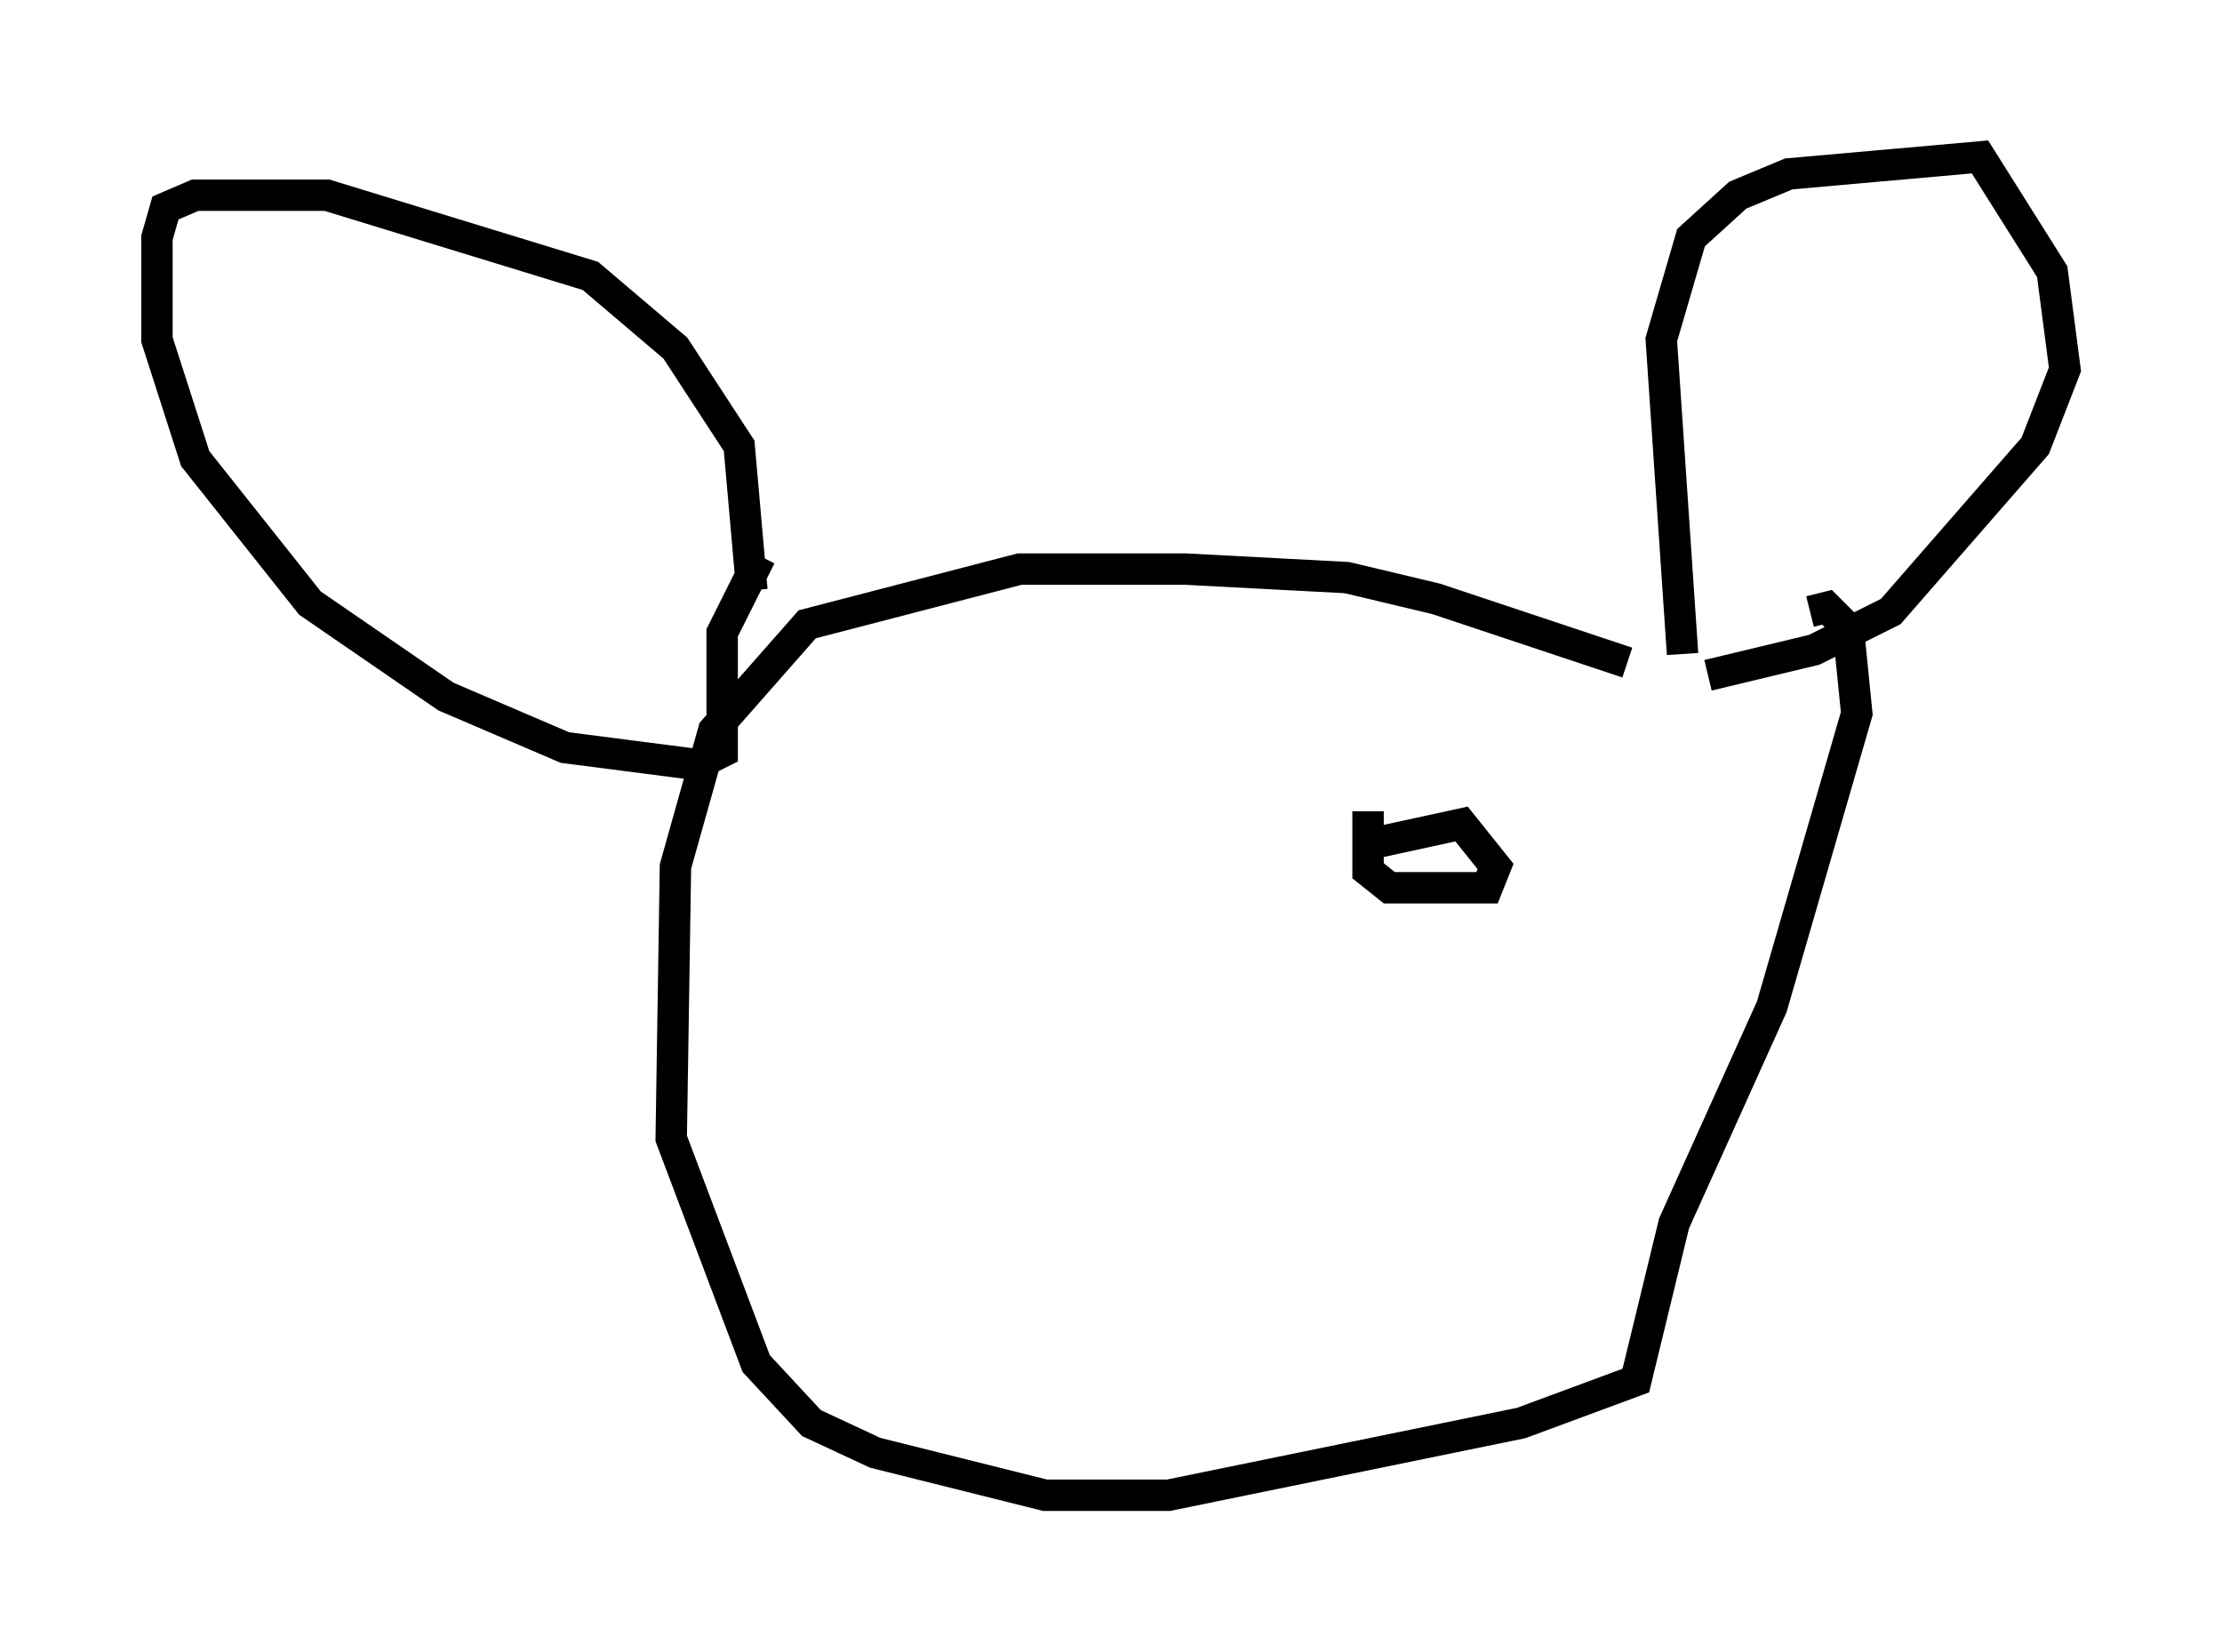 <?xml version="1.0" encoding="utf-8" ?>
<svg baseProfile="full" height="52.625" version="1.1" width="70.757" xmlns="http://www.w3.org/2000/svg" xmlns:ev="http://www.w3.org/2001/xml-events" xmlns:xlink="http://www.w3.org/1999/xlink"><defs /><rect fill="white" height="52.625" width="70.757" x="0" y="0" /><path d="M55.879, 23.809 m-4.059, -2.706 l-6.089, -2.03 -2.842, -0.677 l-5.142, -0.271 -5.277, 0.0 l-6.766, 1.759 -2.977, 3.383 l-1.218, 4.33 -0.135, 8.66 l2.706, 7.172 1.759, 1.894 l2.03, 0.947 5.413, 1.353 l3.924, 0.0 11.231, -2.3 l3.654, -1.353 1.218, -5.007 l3.112, -6.901 2.706, -9.337 l-0.271, -2.706 -0.677, -0.677 l-0.541, 0.135 m-4.059, 1.353 l-0.677, -10.013 0.947, -3.248 l1.488, -1.353 1.624, -0.677 l6.089, -0.541 2.3, 3.654 l0.406, 3.112 -0.947, 2.436 l-4.601, 5.277 -2.436, 1.218 l-3.383, 0.812 m-30.446, -2.706 l-0.406, -4.601 -2.03, -3.112 l-2.706, -2.3 -8.39, -2.571 l-4.195, 0.0 -0.947, 0.406 l-0.271, 0.947 0.0, 3.248 l1.218, 3.789 3.654, 4.601 l4.33, 2.977 3.789, 1.624 l4.195, 0.541 0.812, -0.406 l0.0, -3.789 1.218, -2.436 m19.215, 9.202 l3.112, -0.677 1.083, 1.353 l-0.271, 0.677 -3.112, 0.0 l-0.677, -0.541 0.0, -1.894 " fill="none" stroke="black" stroke-width="1" /></svg>